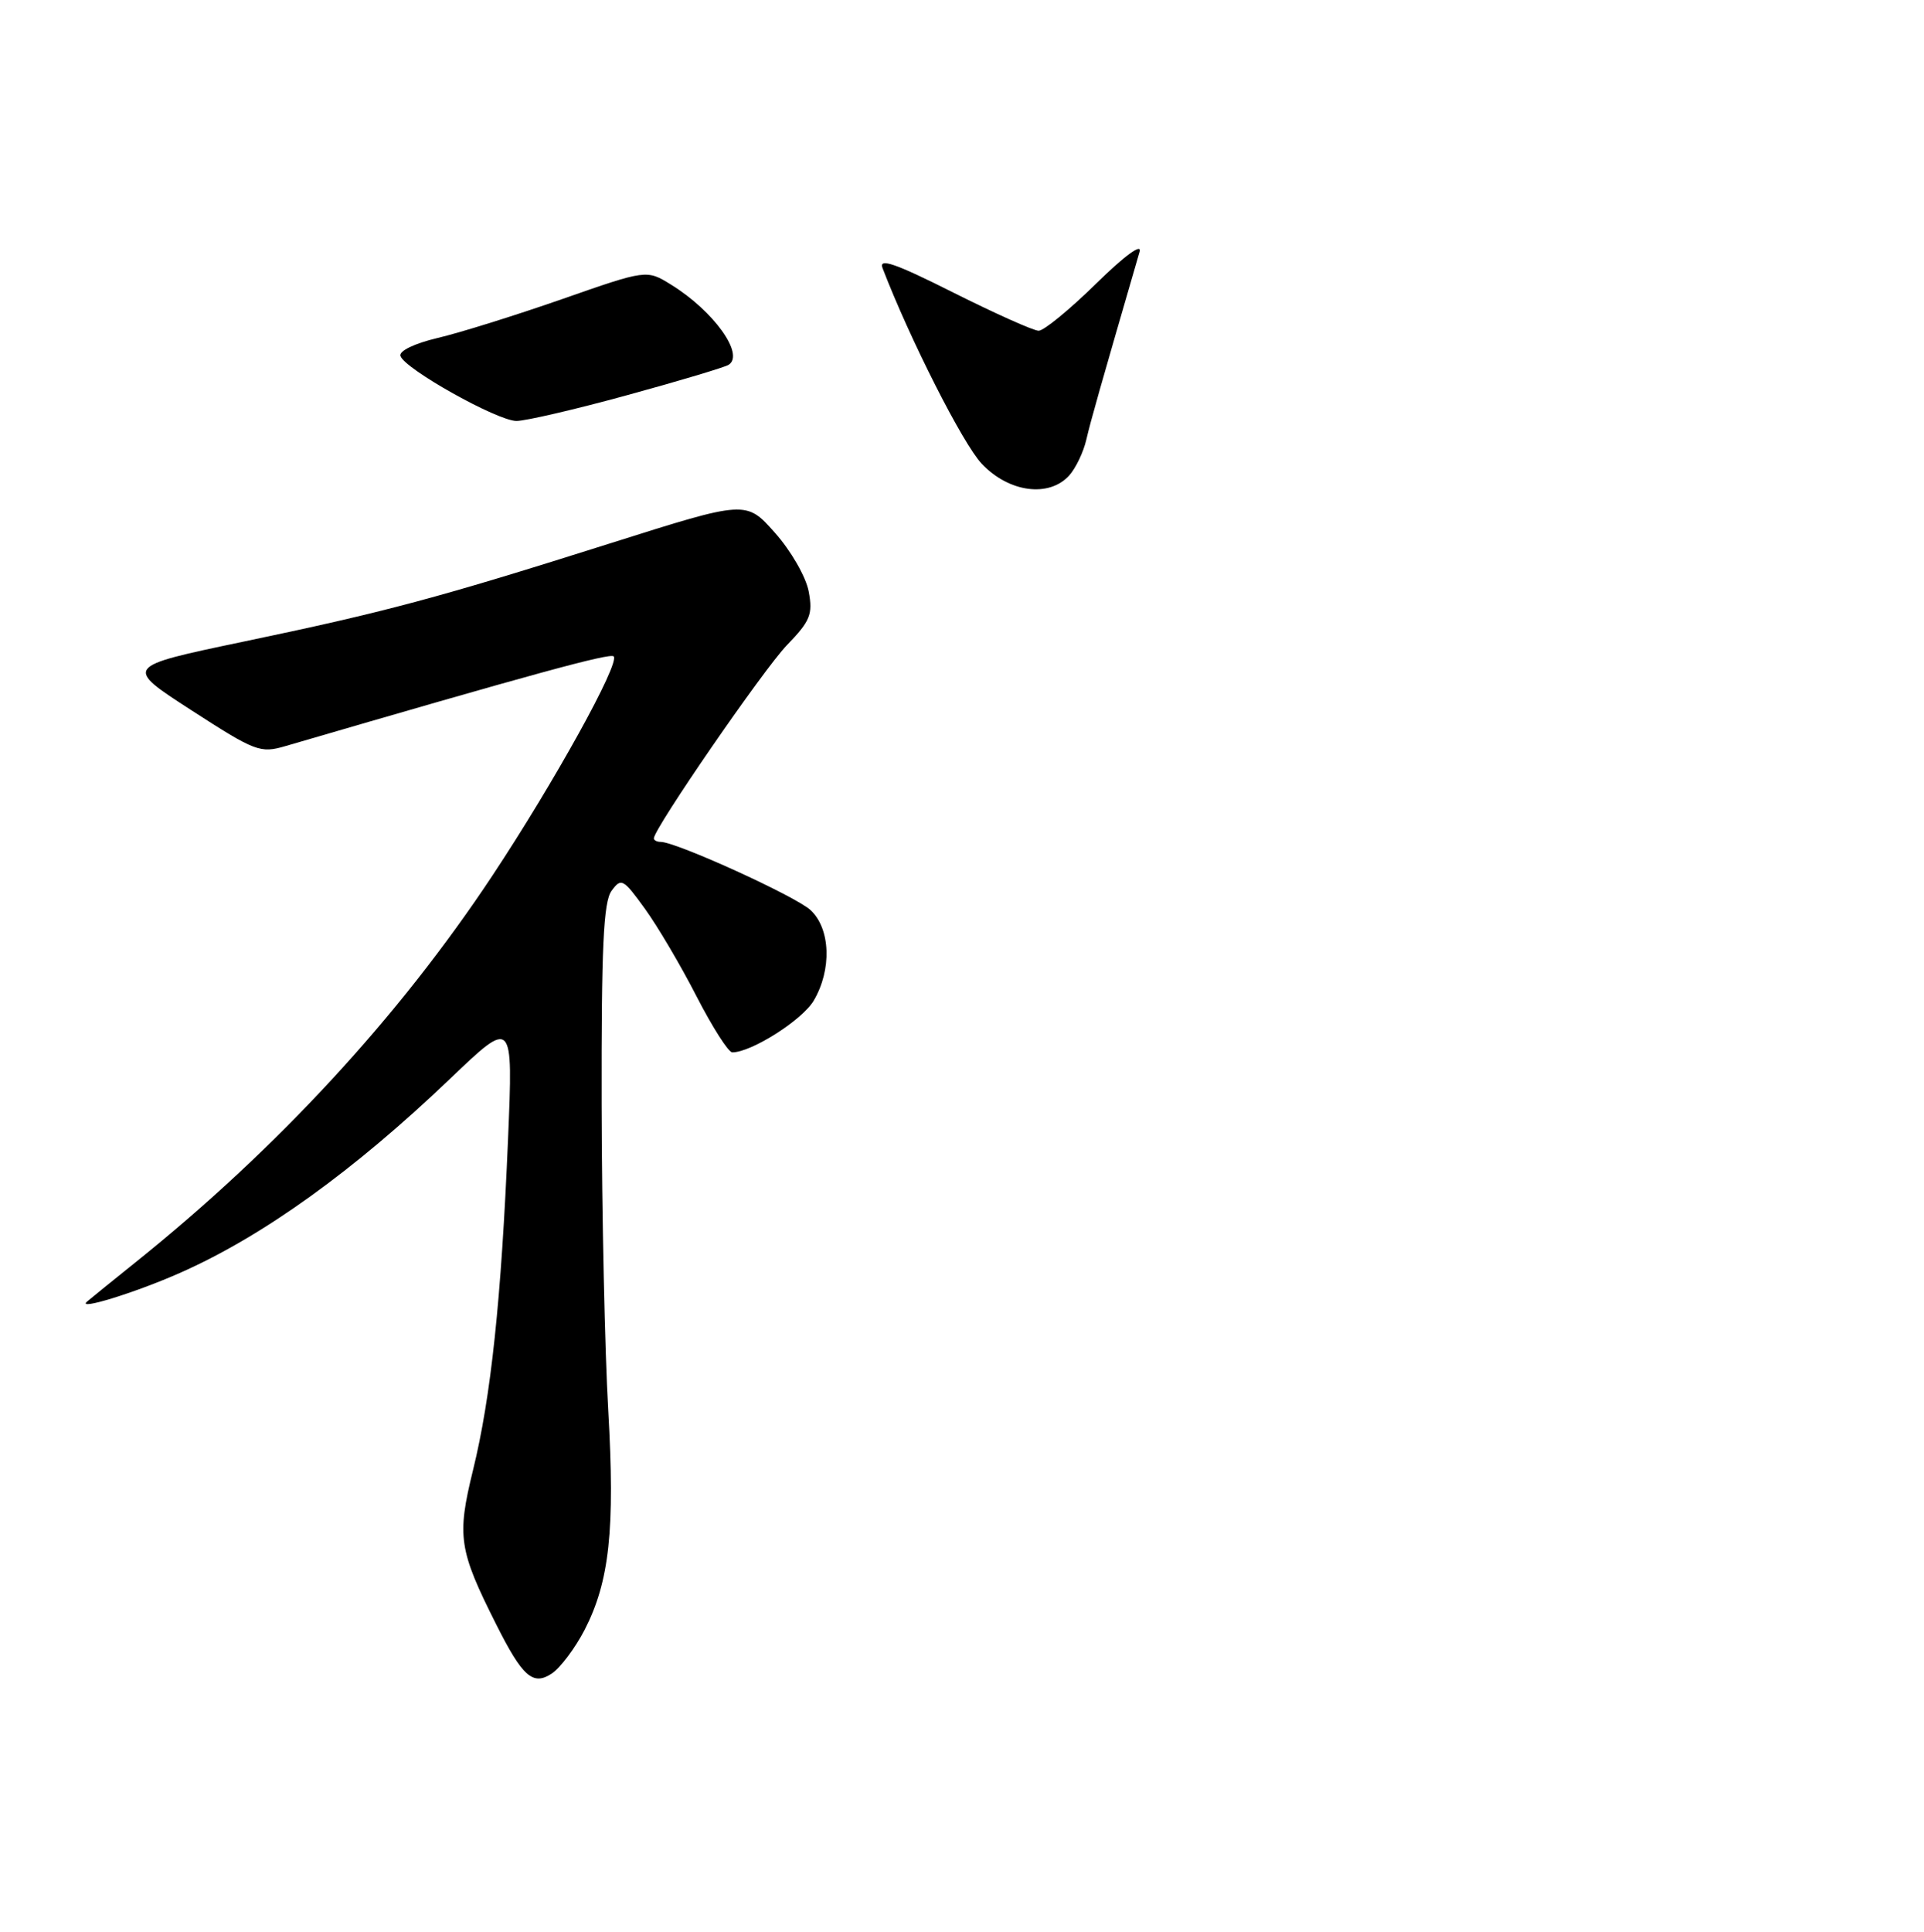 <?xml version="1.0" encoding="UTF-8" standalone="no"?>
<!DOCTYPE svg PUBLIC "-//W3C//DTD SVG 1.1//EN" "http://www.w3.org/Graphics/SVG/1.1/DTD/svg11.dtd" >
<svg xmlns="http://www.w3.org/2000/svg" xmlns:xlink="http://www.w3.org/1999/xlink" version="1.1" viewBox="0 0 256 257">
 <g >
 <path fill="currentColor"
d=" M 77.78 216.84 C 81.10 210.39 81.84 203.50 80.93 187.62 C 80.48 179.86 80.08 161.55 80.05 146.94 C 80.01 126.00 80.29 119.99 81.37 118.51 C 82.65 116.76 82.92 116.90 85.79 120.87 C 87.48 123.20 90.58 128.45 92.68 132.55 C 94.78 136.64 96.92 139.99 97.43 140.00 C 99.96 140.01 106.74 135.71 108.27 133.12 C 110.70 129.00 110.51 123.55 107.85 121.08 C 105.88 119.24 89.97 112.00 87.90 112.00 C 87.41 112.00 87.00 111.79 87.00 111.53 C 87.00 110.24 101.61 89.03 104.70 85.83 C 107.82 82.60 108.17 81.74 107.60 78.68 C 107.24 76.75 105.24 73.27 103.11 70.88 C 99.28 66.56 99.28 66.56 81.39 72.22 C 58.22 79.56 51.31 81.41 32.25 85.39 C 16.50 88.69 16.50 88.69 25.47 94.49 C 33.96 99.98 34.63 100.24 37.97 99.26 C 70.68 89.71 81.17 86.84 81.65 87.32 C 82.53 88.20 73.74 104.08 65.51 116.50 C 53.06 135.29 36.90 152.80 18.00 167.96 C 14.97 170.39 12.09 172.72 11.59 173.15 C 10.10 174.41 17.96 171.99 23.95 169.34 C 34.97 164.47 47.03 155.80 59.89 143.51 C 68.27 135.50 68.27 135.50 67.60 151.50 C 66.70 172.91 65.33 185.84 62.94 195.57 C 60.77 204.42 61.04 206.19 66.02 216.10 C 69.53 223.08 70.91 224.30 73.42 222.64 C 74.56 221.88 76.52 219.27 77.78 216.84 Z  M 142.27 63.25 C 143.13 62.29 144.16 60.15 144.54 58.50 C 145.13 55.96 146.32 51.77 151.63 33.50 C 151.98 32.30 149.65 34.00 145.83 37.75 C 142.32 41.19 138.89 44.00 138.20 44.00 C 137.52 44.00 132.41 41.71 126.84 38.92 C 119.08 35.02 116.89 34.27 117.43 35.67 C 121.05 45.10 128.10 59.02 130.62 61.69 C 134.22 65.52 139.58 66.23 142.27 63.25 Z  M 83.45 52.57 C 90.33 50.69 96.40 48.87 96.94 48.54 C 99.13 47.18 94.97 41.38 89.29 37.87 C 86.04 35.86 86.04 35.86 74.77 39.80 C 68.57 41.96 61.12 44.29 58.20 44.97 C 55.12 45.70 53.06 46.70 53.28 47.36 C 53.84 49.09 66.19 56.00 68.72 56.00 C 69.94 56.00 76.57 54.46 83.45 52.57 Z "/>
</g>
</svg>